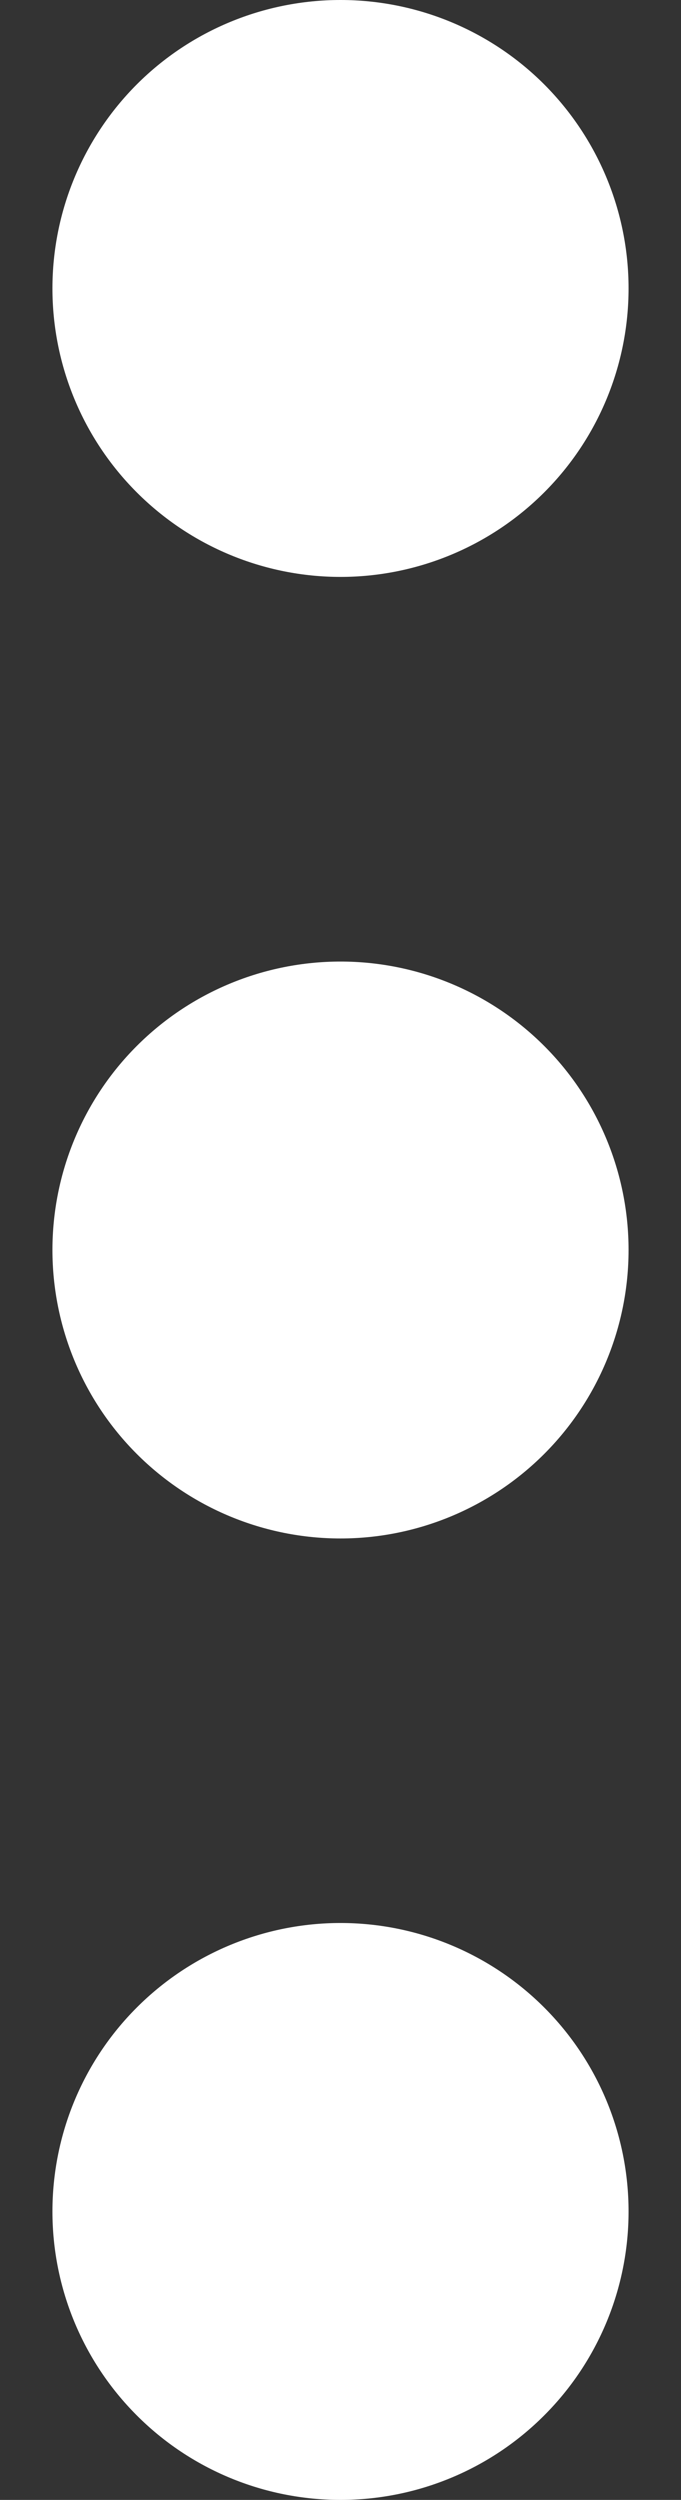 <svg width="6" height="22" viewBox="0 0 6 22" fill="none" xmlns="http://www.w3.org/2000/svg">
<rect x="0" y="0" width="6" height="22" fill="#333333" stroke="none"/>
<path d="M5.538 19.462C5.538 20.135 5.271 20.78 4.795 21.256C4.319 21.733 3.673 22 3 22C2.327 22 1.681 21.733 1.205 21.256C0.729 20.78 0.462 20.135 0.462 19.462C0.462 18.788 0.729 18.143 1.205 17.667C1.681 17.191 2.327 16.923 3 16.923C3.673 16.923 4.319 17.191 4.795 17.667C5.271 18.143 5.538 18.788 5.538 19.462ZM5.538 11C5.538 11.673 5.271 12.319 4.795 12.795C4.319 13.271 3.673 13.539 3 13.539C2.327 13.539 1.681 13.271 1.205 12.795C0.729 12.319 0.462 11.673 0.462 11C0.462 10.327 0.729 9.681 1.205 9.205C1.681 8.729 2.327 8.462 3 8.462C3.673 8.462 4.319 8.729 4.795 9.205C5.271 9.681 5.538 10.327 5.538 11ZM5.538 2.538C5.538 3.212 5.271 3.857 4.795 4.333C4.319 4.809 3.673 5.077 3 5.077C2.327 5.077 1.681 4.809 1.205 4.333C0.729 3.857 0.462 3.212 0.462 2.538C0.462 1.865 0.729 1.22 1.205 0.743C1.681 0.267 2.327 0 3 0C3.673 0 4.319 0.267 4.795 0.743C5.271 1.22 5.538 1.865 5.538 2.538Z" fill="white"/>
</svg>
